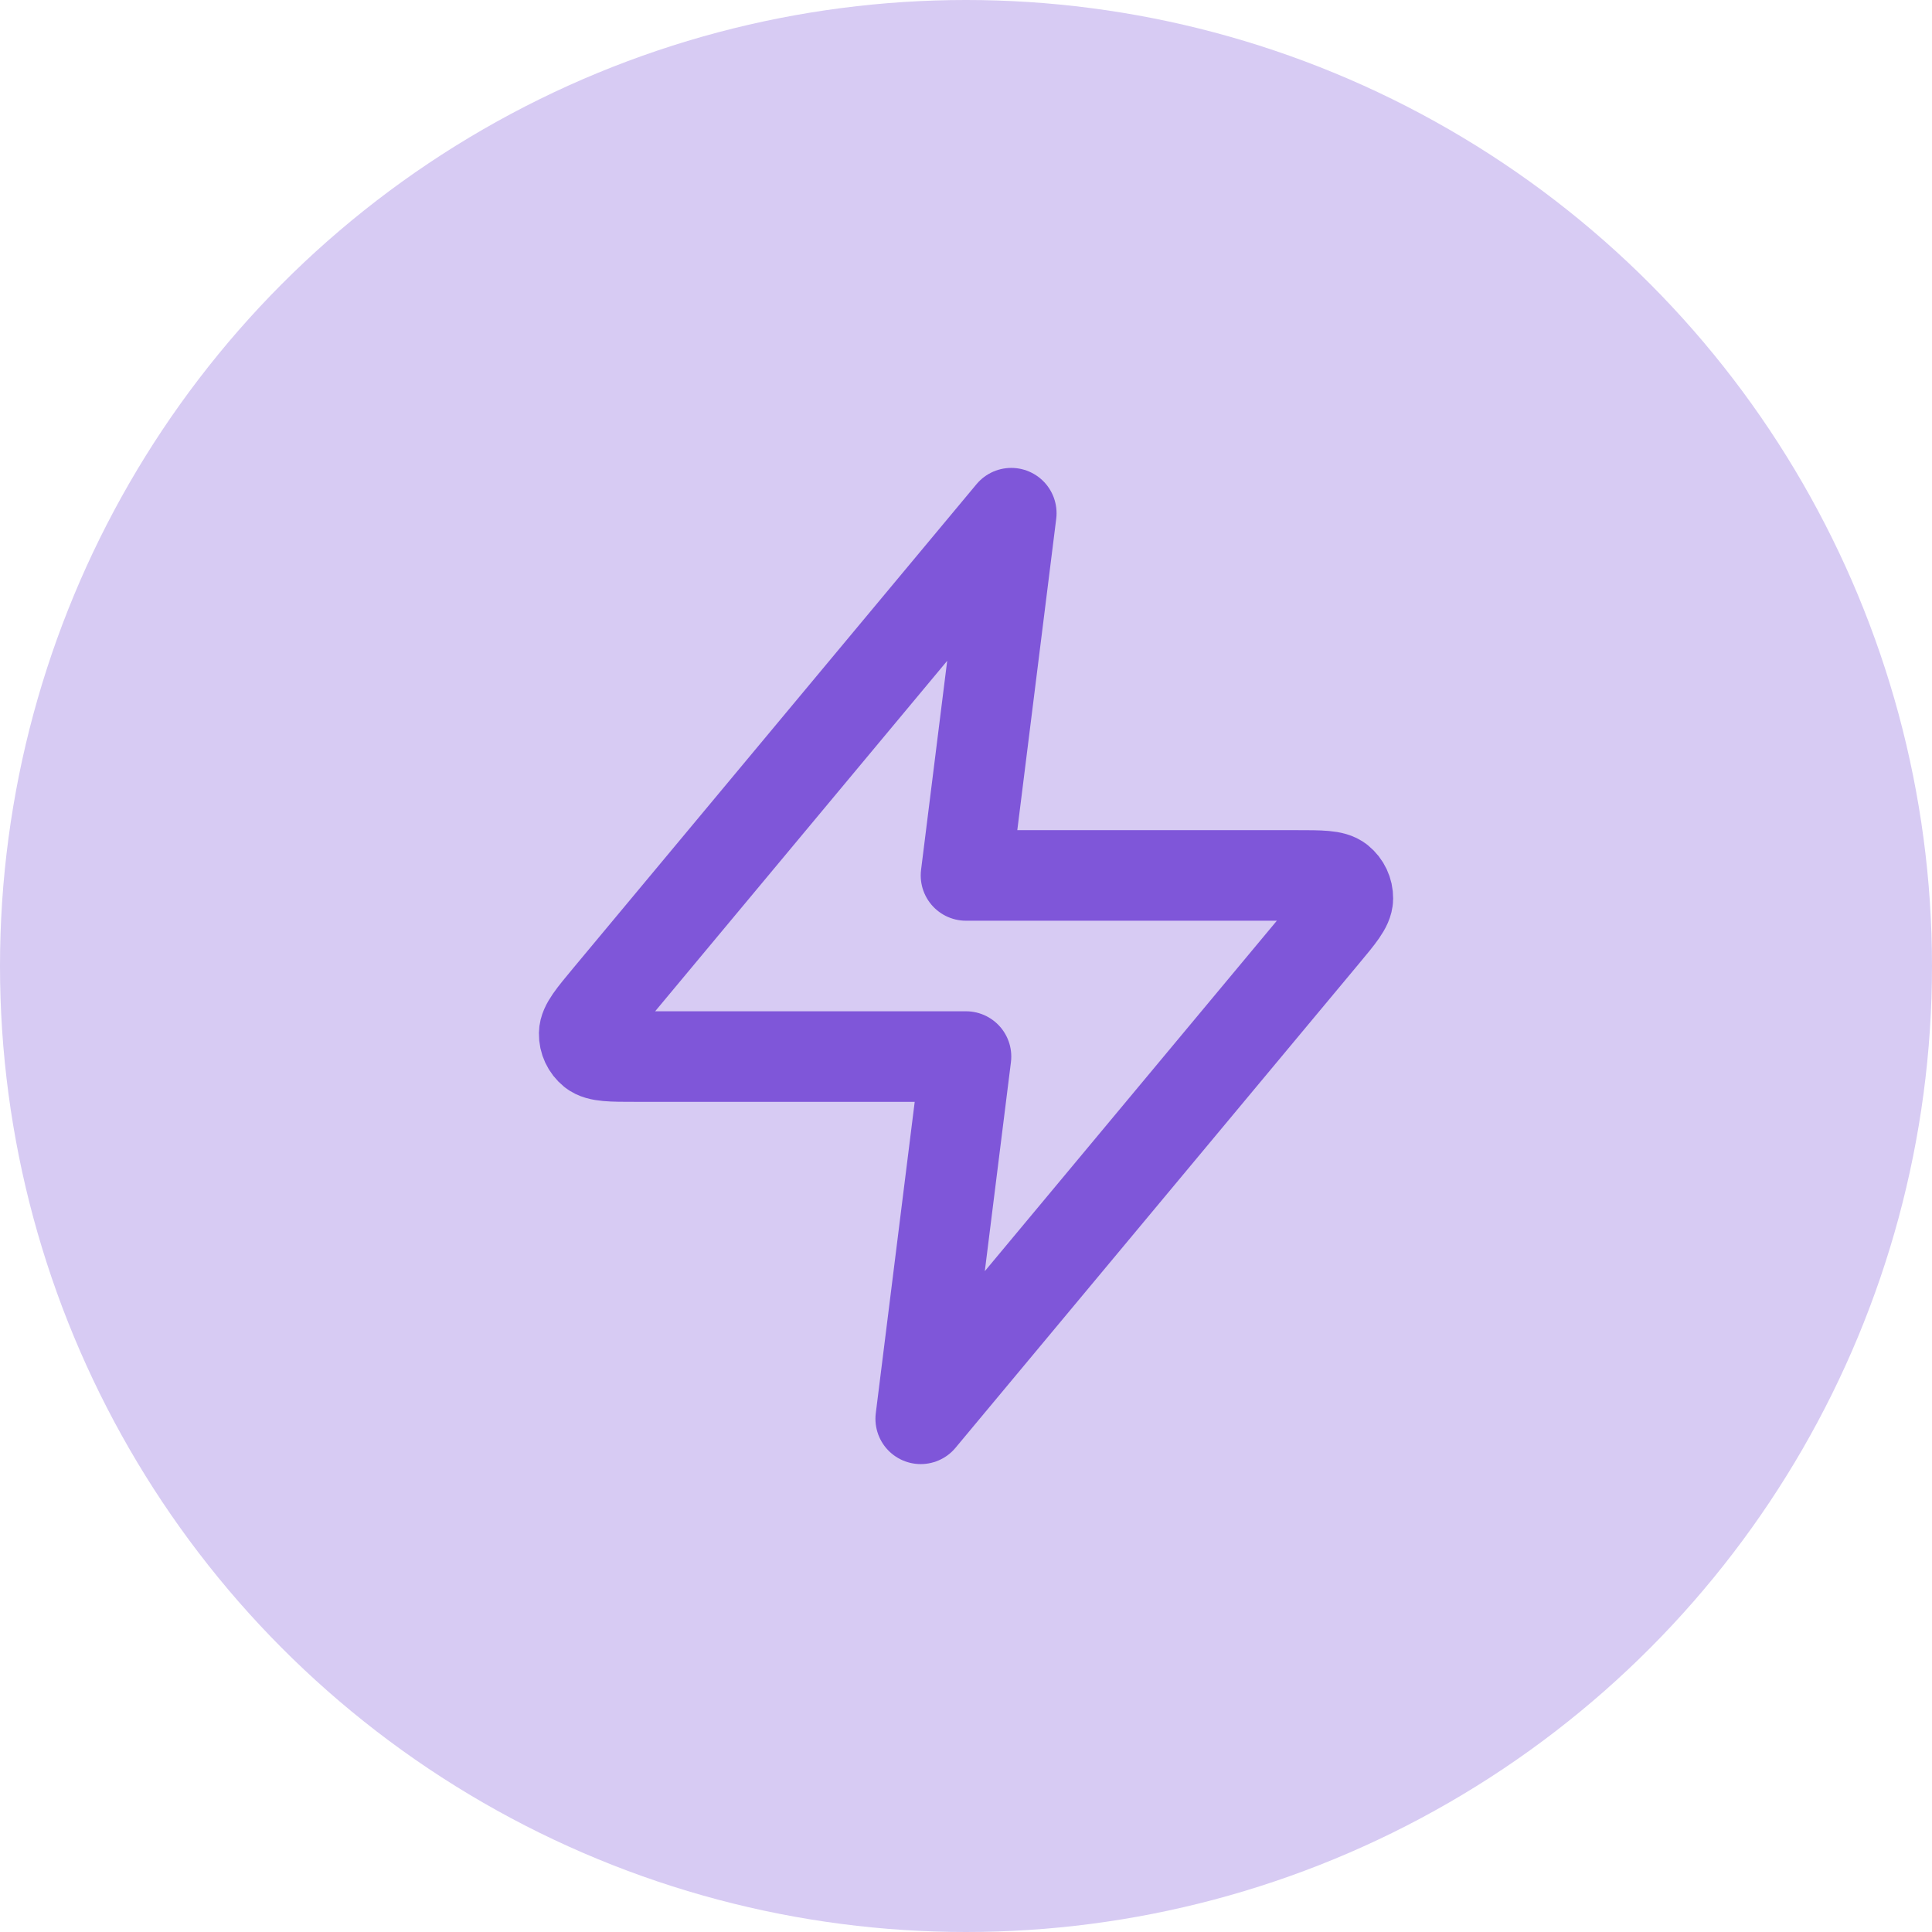 <svg width="32" height="32" viewBox="0 0 32 32" fill="none" xmlns="http://www.w3.org/2000/svg">
<circle cx="16" cy="16" r="16" fill="#D7CBF3"/>
<path d="M16.75 8.5L10.07 16.516C9.809 16.83 9.678 16.987 9.676 17.119C9.674 17.235 9.725 17.344 9.815 17.417C9.918 17.5 10.123 17.5 10.531 17.5H16L15.25 23.5L21.93 15.484C22.192 15.17 22.323 15.013 22.325 14.881C22.326 14.765 22.275 14.656 22.185 14.583C22.082 14.5 21.878 14.5 21.469 14.5H16L16.75 8.5Z" stroke="#7F56D9" stroke-width="1.5" stroke-linecap="round" stroke-linejoin="round"/>
</svg>
